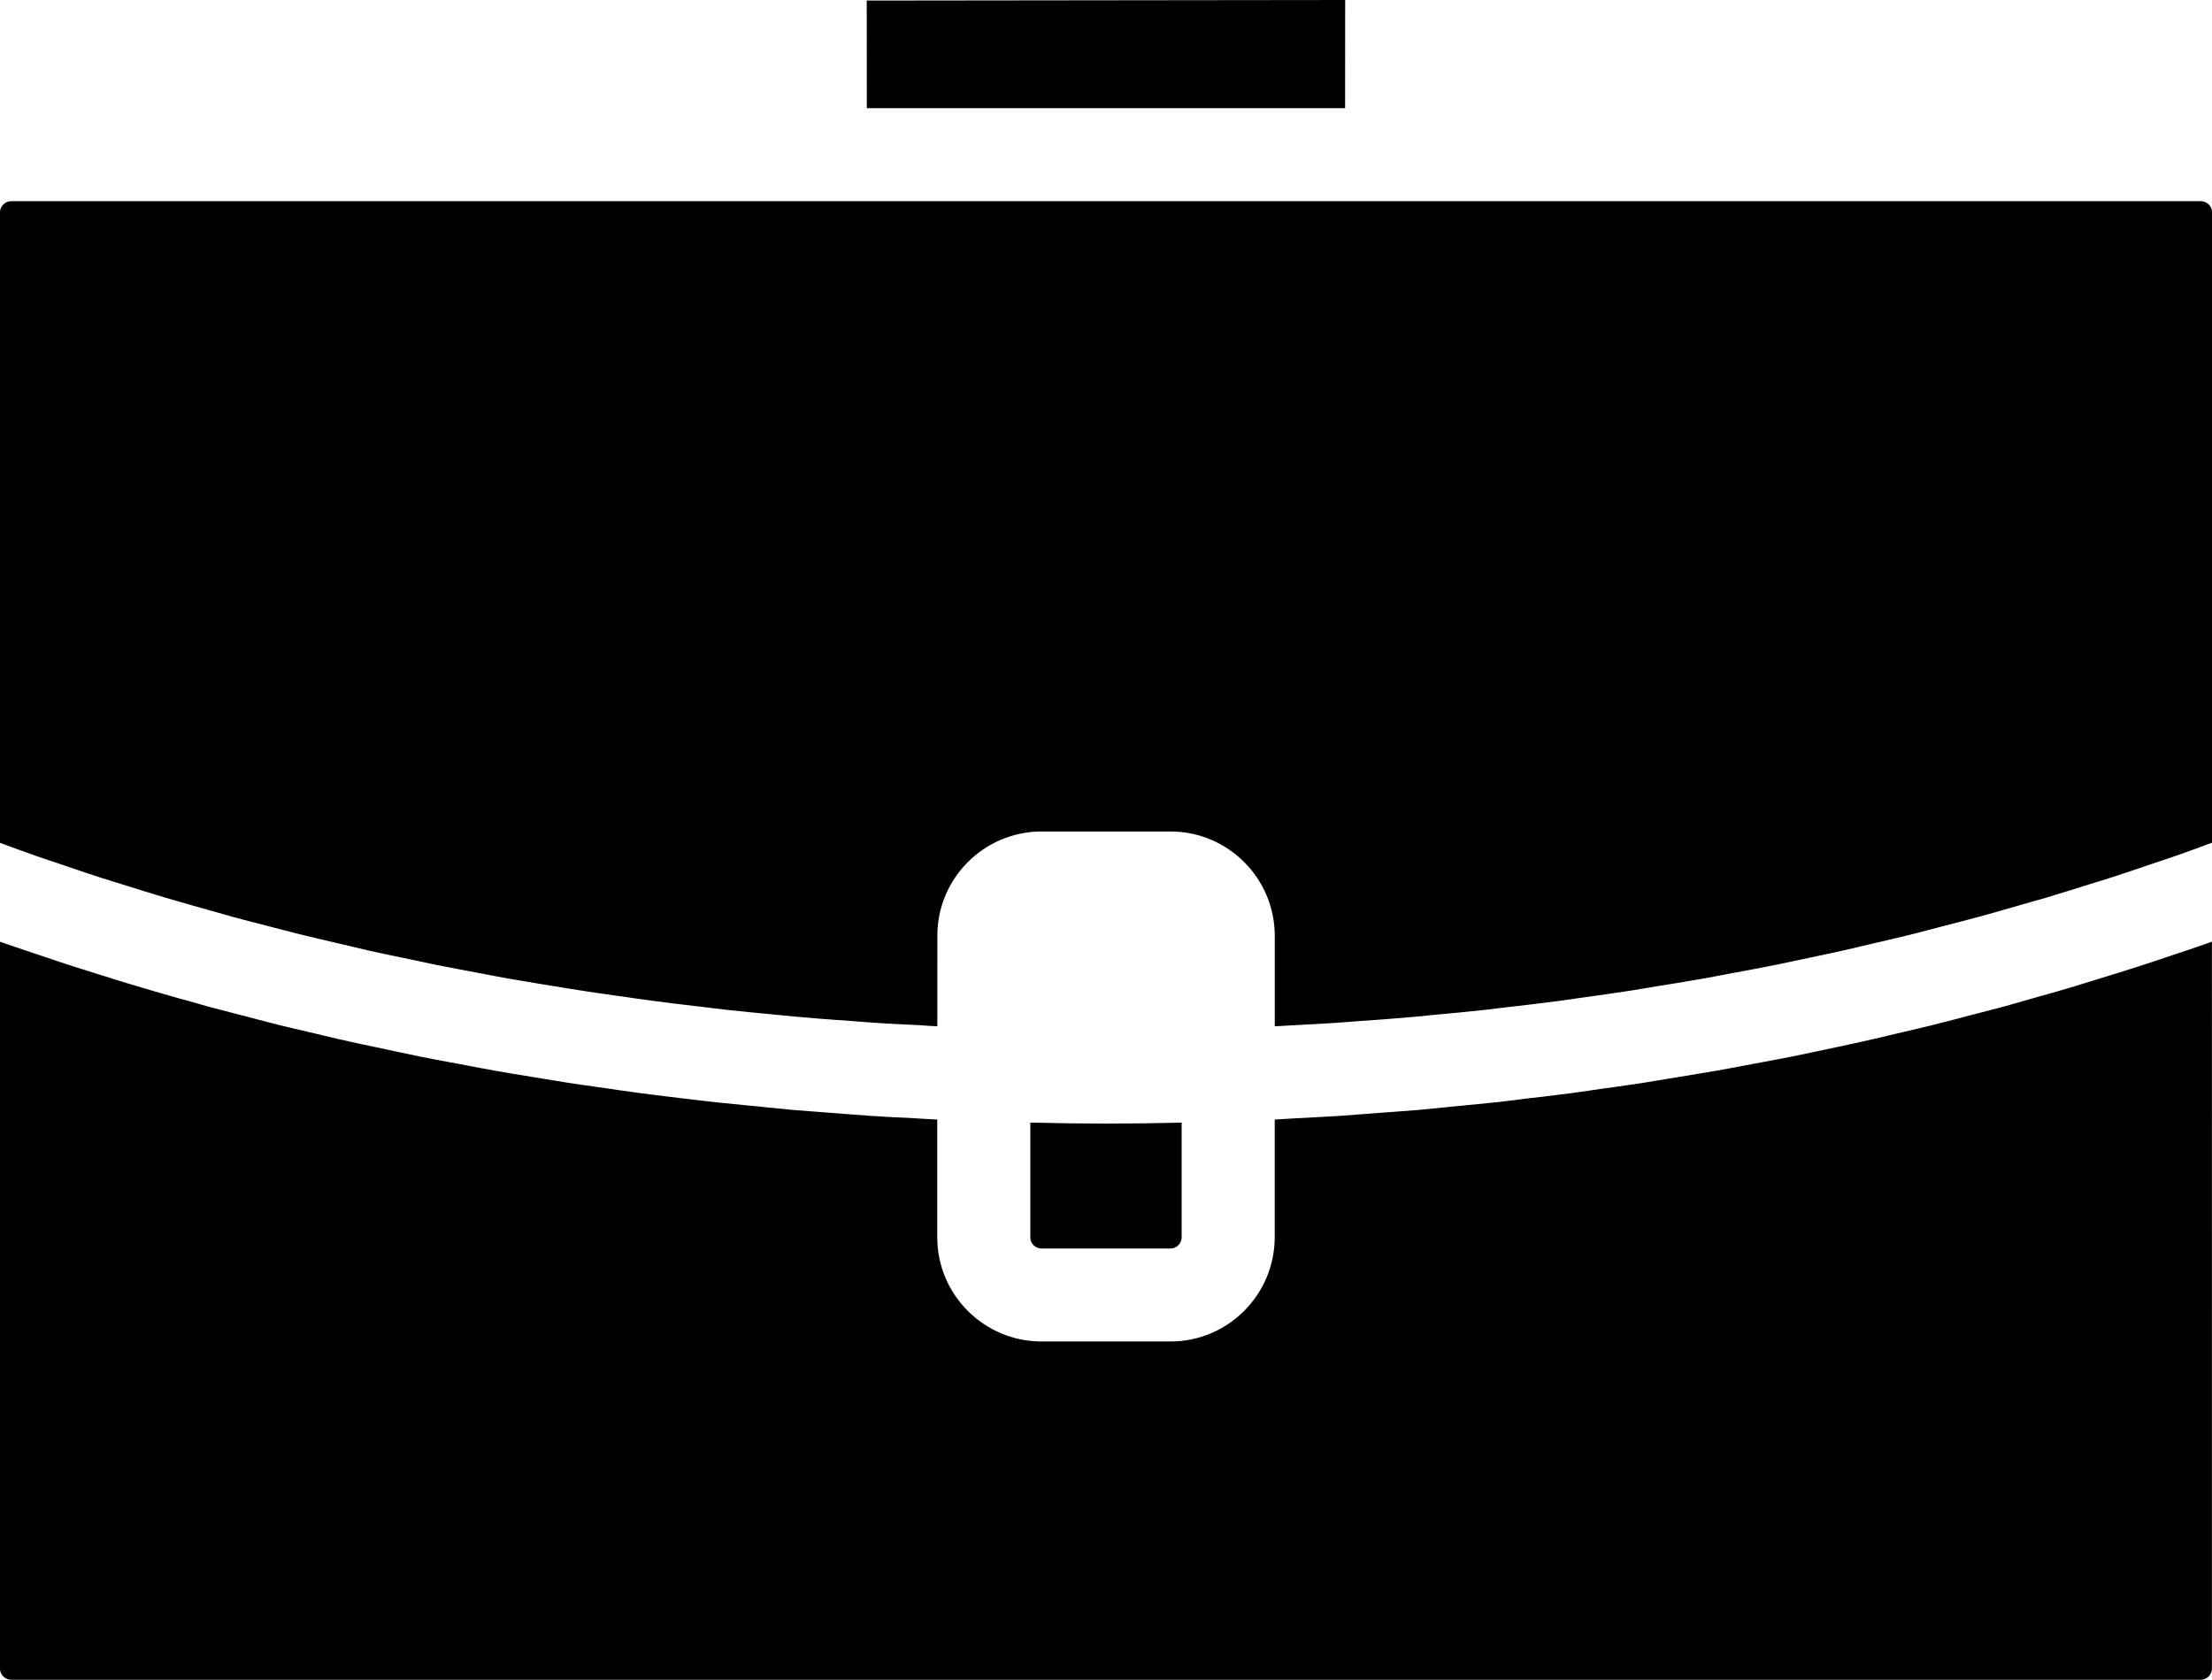 <?xml version="1.0" encoding="iso-8859-1"?>
<!-- Generator: Adobe Illustrator 18.0.0, SVG Export Plug-In . SVG Version: 6.00 Build 0)  -->
<!DOCTYPE svg PUBLIC "-//W3C//DTD SVG 1.1//EN" "http://www.w3.org/Graphics/SVG/1.1/DTD/svg11.dtd">
<svg version="1.1" id="Capa_1" xmlns="http://www.w3.org/2000/svg" xmlns:xlink="http://www.w3.org/1999/xlink" x="0px" y="0px"
	 viewBox="0 0 55.352 42.04" style="enable-background:new 0 0 55.352 42.04;" xml:space="preserve">
<path d="M33.659,2.707L33.661,0L21.689,0.014l0.002,2.693H33.659z M54.386,23.897l-0.154,0.052l-0.208,0.07
	c-0.175,0.058-0.347,0.117-0.522,0.171c-0.301,0.099-0.612,0.194-0.922,0.288l-0.224,0.07l-0.534,0.164
	c-0.309,0.093-0.619,0.179-0.927,0.265l-0.301,0.086c-0.161,0.047-0.325,0.093-0.488,0.139c-0.209,0.055-0.416,0.108-0.623,0.161
	l-0.301,0.078l-0.22,0.059c-0.2,0.052-0.401,0.104-0.602,0.154c-0.241,0.06-0.487,0.117-0.734,0.175l-0.189,0.044l-0.195,0.046
	c-0.217,0.052-0.432,0.104-0.649,0.15c-0.219,0.05-0.44,0.096-0.664,0.144l-0.262,0.056l-0.312,0.066
	c-0.185,0.037-0.372,0.078-0.557,0.116c-0.224,0.043-0.447,0.085-0.67,0.127l-0.267,0.05l-0.257,0.048
	c-0.209,0.04-0.417,0.08-0.625,0.116c-0.244,0.043-0.494,0.083-0.744,0.125l-0.208,0.033l-0.281,0.047
	c-0.201,0.035-0.402,0.067-0.604,0.099c-0.264,0.041-0.528,0.079-0.791,0.116l-0.184,0.025l-0.324,0.047
	c-0.187,0.029-0.377,0.054-0.567,0.08c-0.232,0.031-0.466,0.059-0.701,0.087l-0.287,0.032l-0.23,0.029
	c-0.221,0.028-0.442,0.055-0.663,0.079c-0.272,0.028-0.537,0.055-0.803,0.08L36.4,27.689l-0.297,0.03
	c-0.205,0.02-0.411,0.041-0.618,0.06c-0.205,0.018-0.407,0.032-0.61,0.047l-0.347,0.025l-0.268,0.021
	c-0.236,0.018-0.472,0.037-0.708,0.053c-0.182,0.013-0.368,0.02-0.555,0.032l-0.321,0.018l-0.382,0.02
	c-0.132,0.009-0.266,0.015-0.396,0.024v2.951c-0.004,1.433-1.169,2.601-2.601,2.603h-3.24c-1.434-0.002-2.602-1.17-2.603-2.602
	V28.02c-0.137-0.008-0.276-0.015-0.413-0.024l-0.296-0.018l-0.267-0.012c-0.23-0.012-0.458-0.023-0.685-0.039
	c-0.192-0.014-0.385-0.027-0.576-0.043l-0.326-0.025l-0.337-0.026c-0.23-0.016-0.461-0.034-0.691-0.053
	c-0.216-0.019-0.428-0.042-0.64-0.062l-0.228-0.025l-0.29-0.027c-0.251-0.024-0.501-0.048-0.75-0.075
	c-0.19-0.02-0.38-0.045-0.571-0.066l-0.286-0.034l-0.334-0.04c-0.233-0.03-0.467-0.056-0.697-0.087
	c-0.2-0.026-0.406-0.056-0.61-0.085l-0.241-0.036l-0.338-0.048c-0.224-0.03-0.448-0.062-0.669-0.097
	c-0.195-0.03-0.387-0.062-0.58-0.095l-0.278-0.045l-0.22-0.037c-0.255-0.041-0.512-0.082-0.765-0.128
	c-0.224-0.041-0.442-0.082-0.665-0.124l-0.191-0.037l-0.228-0.042c-0.245-0.045-0.489-0.09-0.731-0.139
	c-0.218-0.044-0.432-0.089-0.646-0.136l-0.209-0.045l-0.299-0.064c-0.213-0.044-0.428-0.088-0.64-0.137
	c-0.225-0.048-0.45-0.103-0.676-0.156L7.91,25.872l-0.236-0.056c-0.228-0.053-0.454-0.105-0.681-0.161
	c-0.167-0.042-0.331-0.084-0.493-0.127l-0.339-0.089l-0.202-0.052c-0.237-0.06-0.473-0.121-0.707-0.184
	c-0.17-0.048-0.335-0.095-0.503-0.142L4.44,24.975l-0.189-0.054c-0.24-0.068-0.479-0.136-0.715-0.208
	c-0.222-0.063-0.441-0.134-0.662-0.201l-0.125-0.04l-0.191-0.059c-0.236-0.074-0.472-0.146-0.704-0.221
	c-0.256-0.081-0.508-0.167-0.76-0.253c-0.297-0.099-0.601-0.199-0.9-0.303C0.126,23.613,0.064,23.591,0,23.568v18.196
	c0,0.148,0.126,0.275,0.278,0.275h54.798c0.146,0,0.274-0.127,0.274-0.276V23.567l-0.185,0.066
	C54.905,23.725,54.646,23.811,54.386,23.897z M55.074,5.035H0.277C0.128,5.035,0,5.162,0,5.312v15.782
	c0.308,0.113,0.613,0.225,0.925,0.335c0.1,0.035,0.2,0.068,0.3,0.102l0.206,0.068l0.286,0.098c0.268,0.091,0.536,0.183,0.808,0.27
	l0.35,0.109l0.205,0.063c0.36,0.113,0.715,0.226,1.075,0.332c0.12,0.037,0.246,0.071,0.368,0.107l0.258,0.073l0.219,0.062
	c0.27,0.078,0.541,0.155,0.814,0.23c0.155,0.044,0.313,0.084,0.47,0.125l0.245,0.062l0.234,0.062c0.246,0.063,0.49,0.129,0.74,0.19
	c0.146,0.037,0.298,0.072,0.451,0.109l0.348,0.081l0.307,0.072c0.202,0.049,0.403,0.097,0.606,0.143
	c0.204,0.047,0.41,0.089,0.614,0.132l0.274,0.057l0.28,0.059c0.19,0.042,0.381,0.083,0.575,0.122c0.234,0.047,0.47,0.09,0.705,0.135
	l0.271,0.051l0.226,0.042c0.188,0.037,0.375,0.073,0.564,0.106c0.252,0.044,0.506,0.085,0.761,0.128l0.307,0.05l0.292,0.048
	l0.437,0.07c0.286,0.047,0.577,0.087,0.867,0.127l0.299,0.042l0.226,0.034c0.138,0.019,0.278,0.039,0.417,0.057
	c0.366,0.05,0.729,0.092,1.094,0.135l0.156,0.018l0.26,0.032c0.111,0.015,0.222,0.026,0.333,0.04
	c0.41,0.046,0.825,0.083,1.237,0.123l0.277,0.027l0.352,0.033c0.306,0.028,0.614,0.051,0.923,0.074l0.305,0.021l0.297,0.023
	c0.118,0.011,0.239,0.02,0.357,0.027c0.259,0.017,0.519,0.03,0.782,0.043l0.312,0.015l0.239,0.017
	c0.067,0.001,0.132,0.007,0.201,0.01l0.001-2.272c0-1.433,1.168-2.599,2.6-2.603h3.241c1.431,0.003,2.597,1.169,2.602,2.6v2.275
	c0.006,0,0.011,0,0.016,0l0.325-0.019l0.354-0.019c0.281-0.015,0.559-0.029,0.837-0.048c0.108-0.007,0.211-0.015,0.312-0.024
	l0.242-0.018c0.445-0.03,0.891-0.063,1.334-0.103l0.241-0.021l0.266-0.028c0.464-0.043,0.913-0.084,1.355-0.133l0.28-0.035
	l0.205-0.024c0.457-0.052,0.91-0.105,1.358-0.164l0.258-0.037l0.258-0.037l0.18-0.025c0.376-0.052,0.75-0.106,1.122-0.163
	c0.11-0.018,0.213-0.035,0.318-0.052l0.27-0.047l0.303-0.048c0.299-0.049,0.601-0.098,0.901-0.151
	c0.146-0.026,0.288-0.053,0.429-0.08l0.224-0.044l0.175-0.031c0.315-0.059,0.63-0.117,0.941-0.18
	c0.136-0.026,0.265-0.055,0.398-0.083l0.317-0.067l0.183-0.039c0.284-0.059,0.566-0.119,0.846-0.182
	c0.197-0.044,0.393-0.091,0.589-0.138l0.172-0.042l0.175-0.039c0.259-0.062,0.522-0.121,0.779-0.186
	c0.199-0.051,0.394-0.104,0.591-0.154l0.229-0.06l0.285-0.073c0.196-0.052,0.39-0.103,0.582-0.154
	c0.253-0.069,0.504-0.141,0.754-0.213l0.108-0.031l0.208-0.06c0.197-0.055,0.396-0.111,0.593-0.169
	c0.204-0.062,0.407-0.124,0.607-0.187l0.282-0.088l0.221-0.069c0.174-0.053,0.348-0.106,0.519-0.162
	c0.235-0.075,0.465-0.154,0.697-0.231l0.21-0.073l0.239-0.079c0.153-0.052,0.307-0.104,0.458-0.155
	c0.25-0.087,0.498-0.179,0.746-0.27l0.161-0.059l0.001-15.783C55.352,5.162,55.225,5.035,55.074,5.035z M29.296,31.246
	c0.145,0,0.273-0.129,0.273-0.276v-2.874c-0.665,0.016-1.289,0.024-1.893,0.024c-0.591,0-1.208-0.009-1.894-0.025v2.876
	c0,0.149,0.125,0.275,0.276,0.275H29.296z"/>
<g>
</g>
<g>
</g>
<g>
</g>
<g>
</g>
<g>
</g>
<g>
</g>
<g>
</g>
<g>
</g>
<g>
</g>
<g>
</g>
<g>
</g>
<g>
</g>
<g>
</g>
<g>
</g>
<g>
</g>
</svg>
